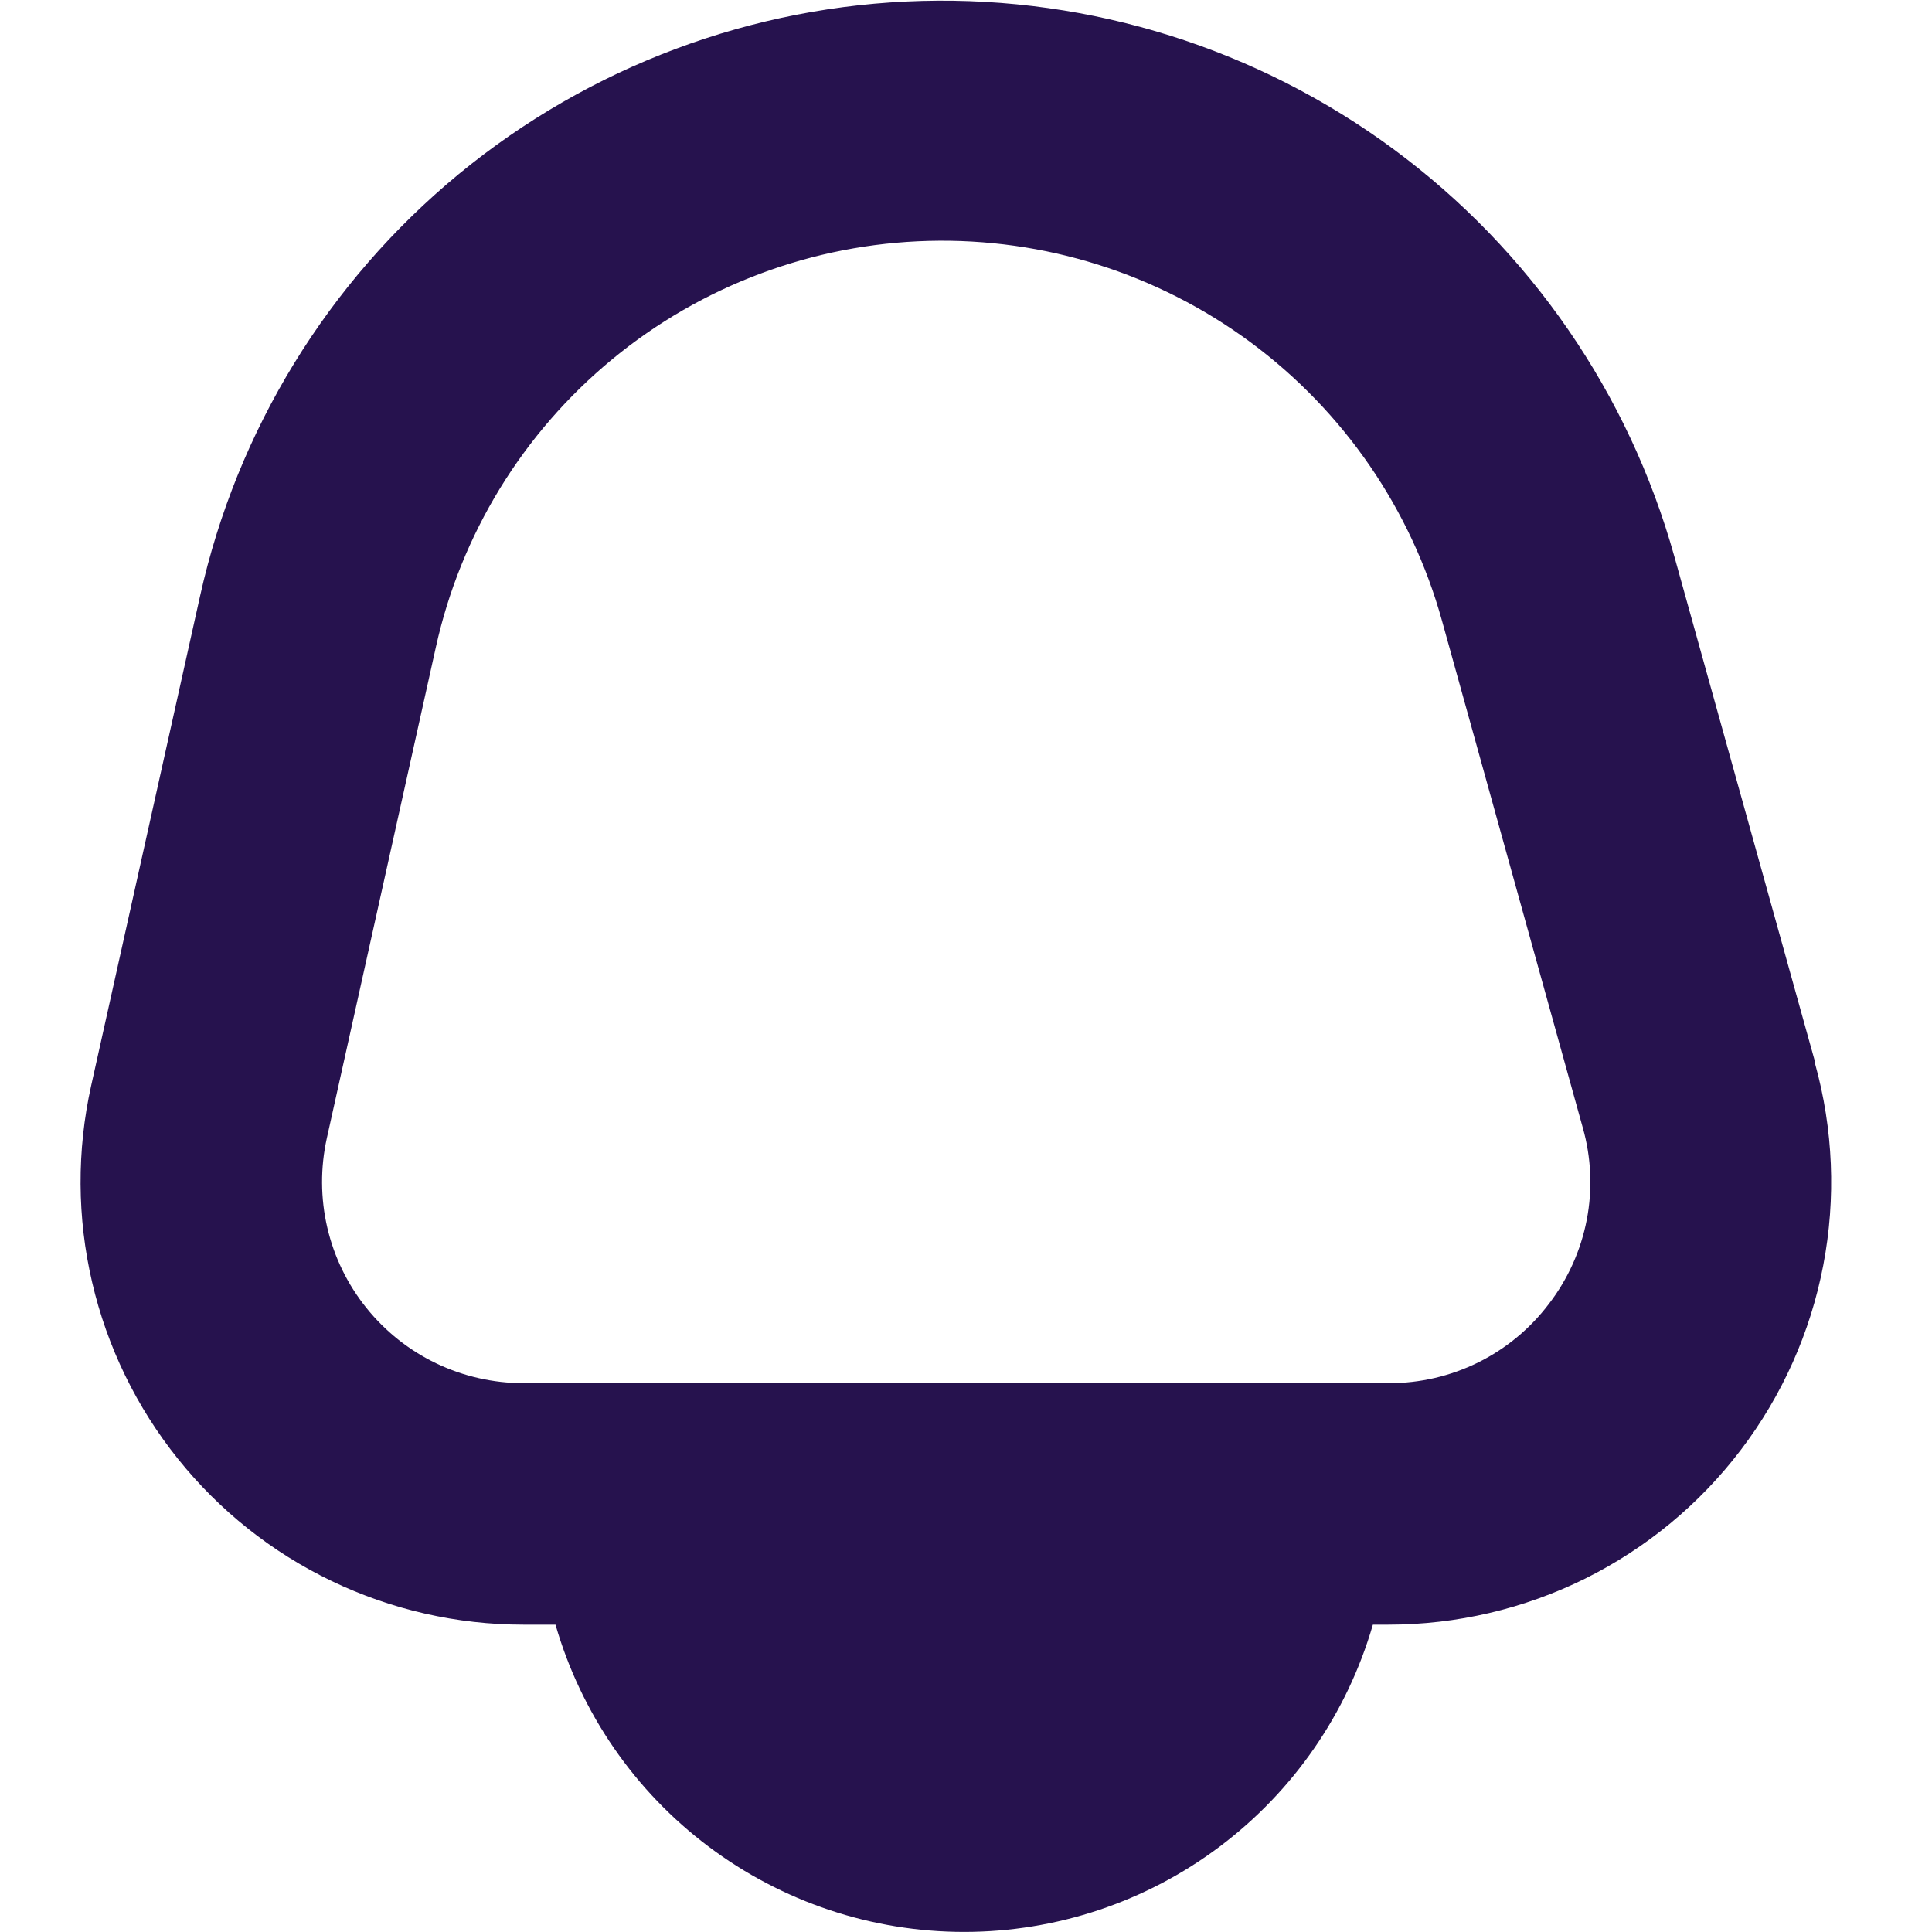 <svg width="25" height="25" viewBox="0 0 25 25" fill="none" xmlns="http://www.w3.org/2000/svg">
<path d="M23.492 13.76L21.667 7.204C21.078 5.092 19.8 3.236 18.036 1.933C16.273 0.63 14.124 -0.046 11.931 0.012C9.739 0.07 7.629 0.859 5.936 2.253C4.244 3.648 3.066 5.568 2.59 7.708L1.179 14.051C0.993 14.889 0.997 15.757 1.192 16.592C1.386 17.428 1.766 18.209 2.303 18.878C2.839 19.547 3.519 20.088 4.293 20.459C5.066 20.83 5.913 21.023 6.771 21.023H7.188C7.519 22.169 8.214 23.177 9.168 23.894C10.122 24.611 11.283 24.999 12.476 24.999C13.669 24.999 14.83 24.611 15.784 23.894C16.738 23.177 17.433 22.169 17.765 21.023H17.966C18.849 21.023 19.72 20.819 20.512 20.427C21.303 20.034 21.993 19.464 22.527 18.761C23.062 18.058 23.427 17.241 23.593 16.373C23.759 15.506 23.723 14.611 23.486 13.76H23.492ZM20.045 16.869C19.803 17.19 19.49 17.45 19.13 17.629C18.77 17.807 18.373 17.9 17.971 17.898H6.771C6.381 17.898 5.996 17.81 5.645 17.642C5.293 17.473 4.984 17.227 4.74 16.923C4.496 16.619 4.323 16.264 4.235 15.884C4.147 15.505 4.145 15.11 4.229 14.729L5.64 8.375C5.963 6.913 6.767 5.601 7.923 4.648C9.079 3.695 10.52 3.156 12.017 3.117C13.515 3.078 14.982 3.541 16.186 4.432C17.39 5.324 18.261 6.592 18.66 8.035L20.481 14.592C20.591 14.979 20.609 15.387 20.533 15.782C20.457 16.177 20.29 16.549 20.045 16.869Z" fill="#26124E"/>
</svg>
